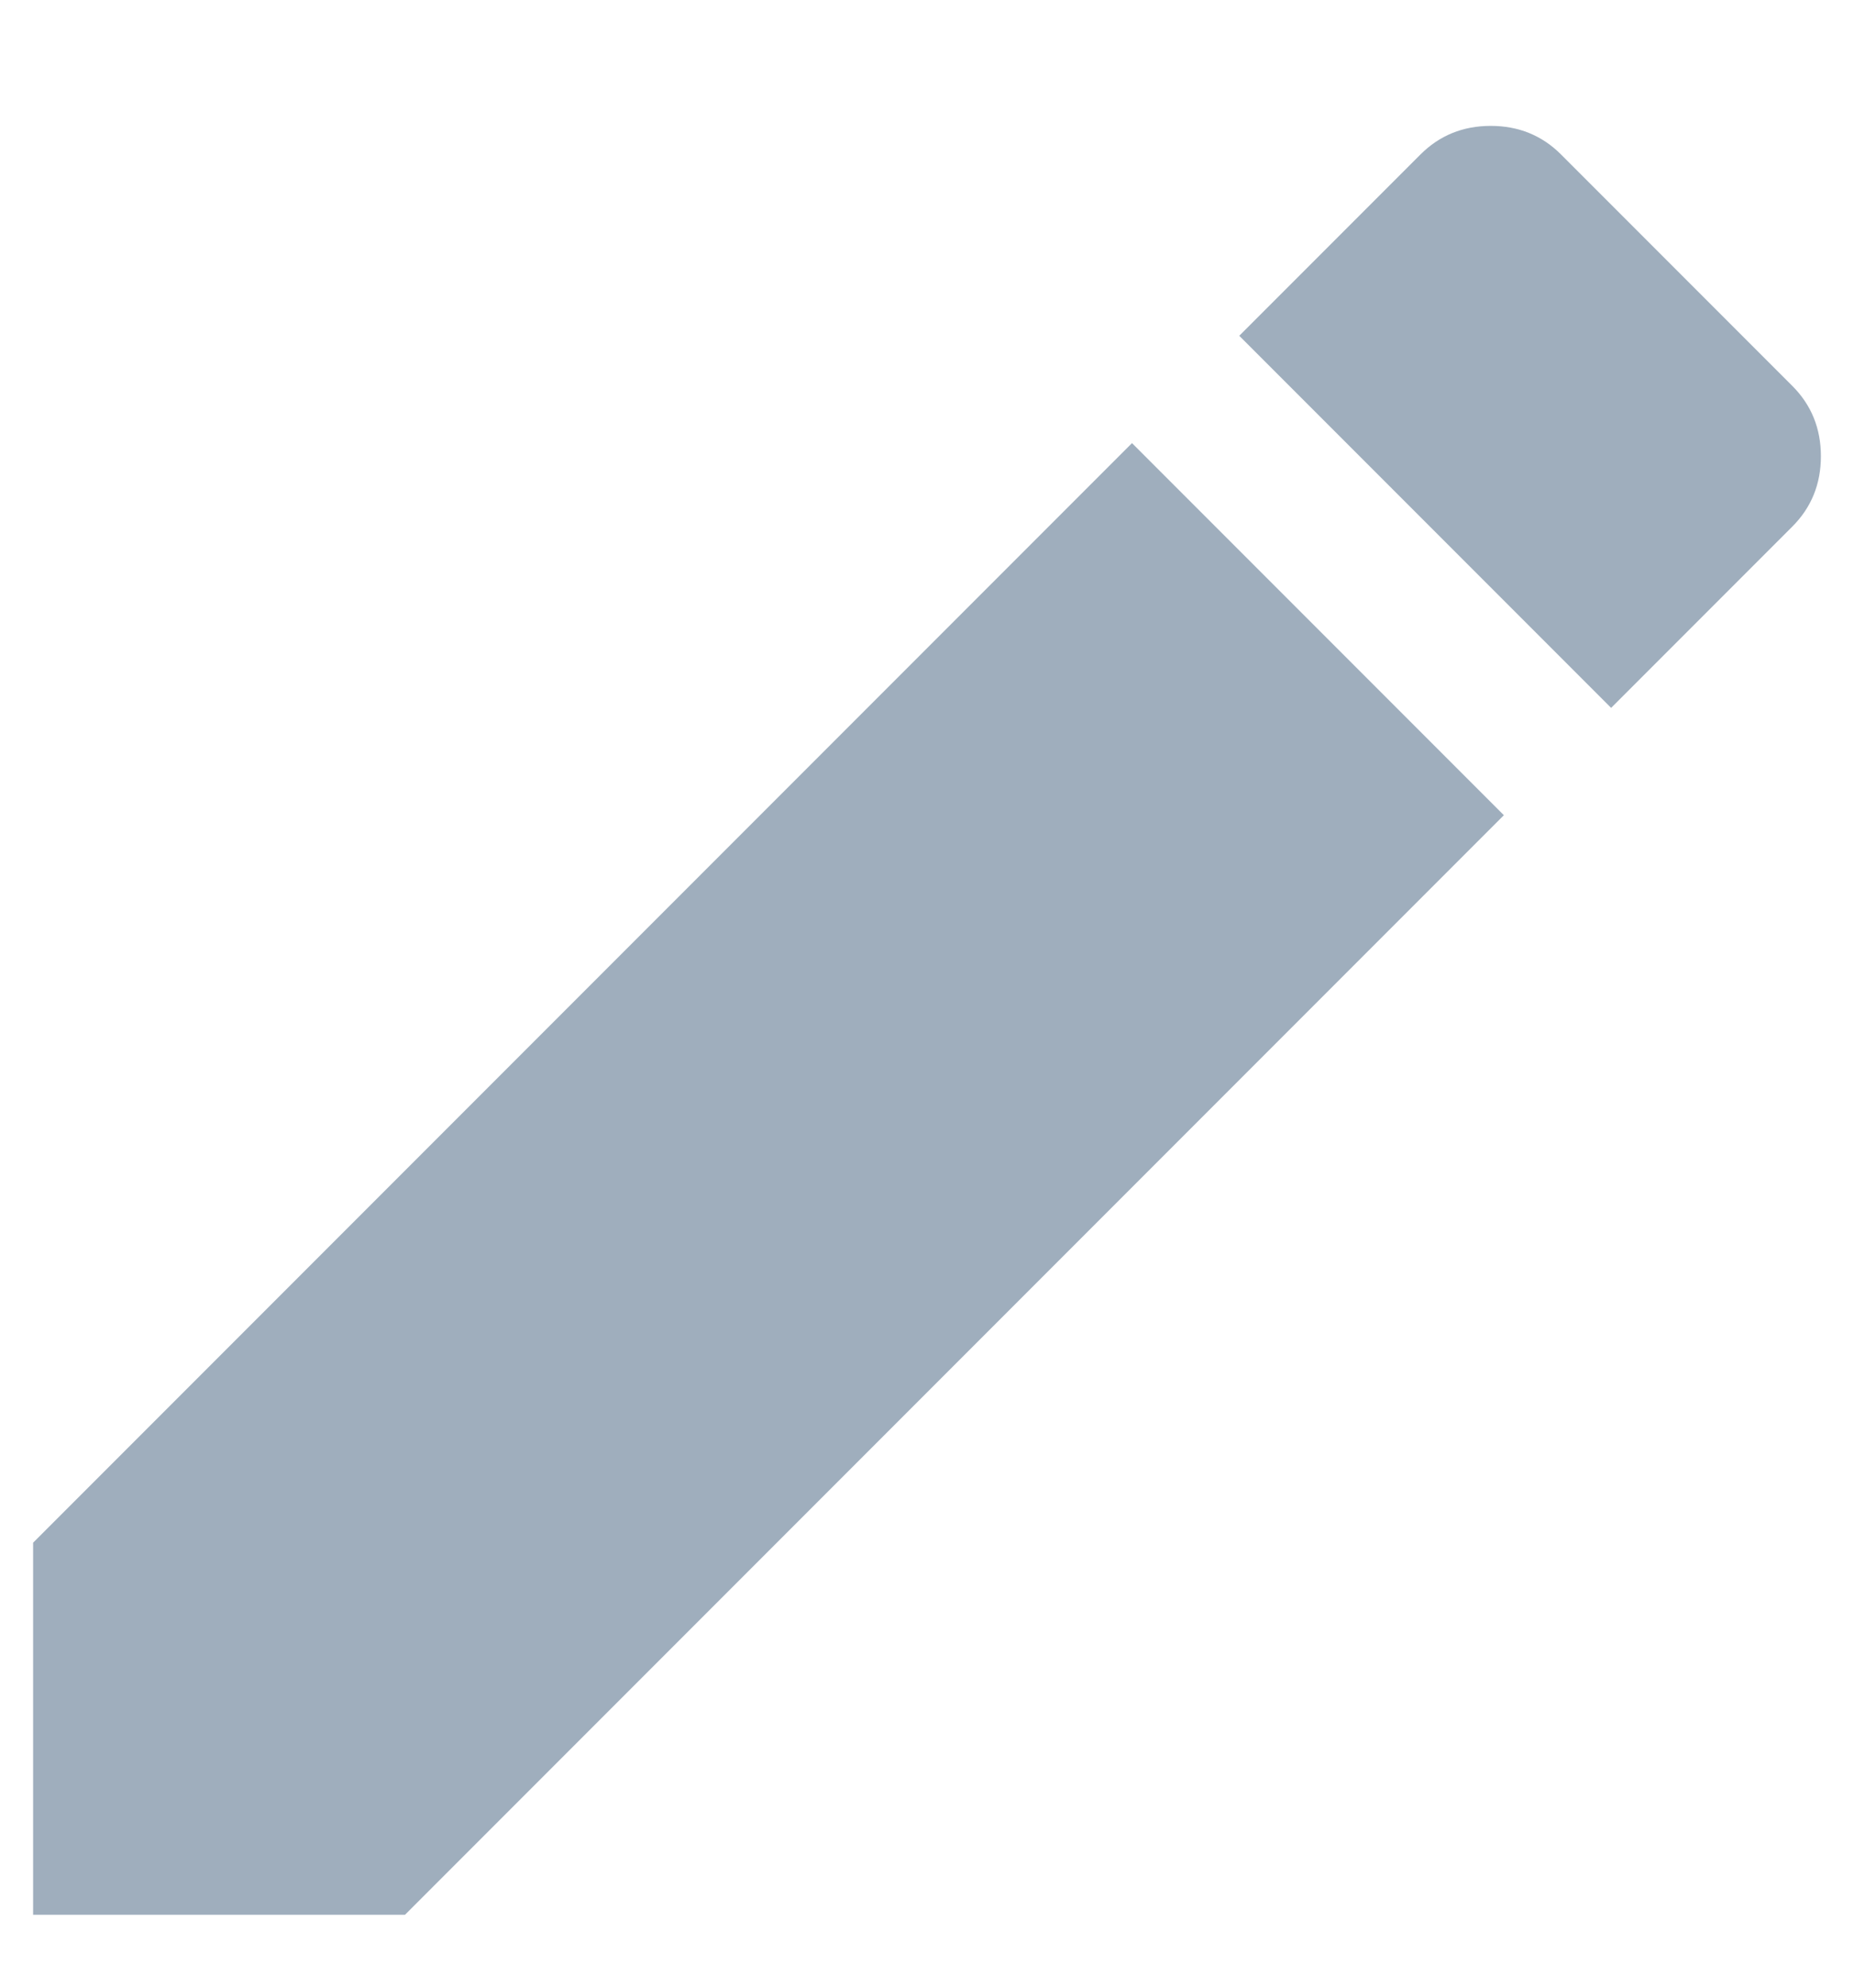 <svg xmlns="http://www.w3.org/2000/svg" width="14" height="15" viewBox="0 0 14 15">
    <path fill="#9FAEBD" d="M12.166 5.342l1.368-1.368c.144-.144.216-.321.216-.531 0-.21-.072-.387-.216-.531l-1.746-1.746c-.144-.144-.321-.216-.531-.216-.21 0-.387.072-.531.216L9.358 2.534l2.808 2.808zM3.058 14.45l8.298-8.298-2.808-2.808L.25 11.642v2.808h2.808z"/>
</svg>
